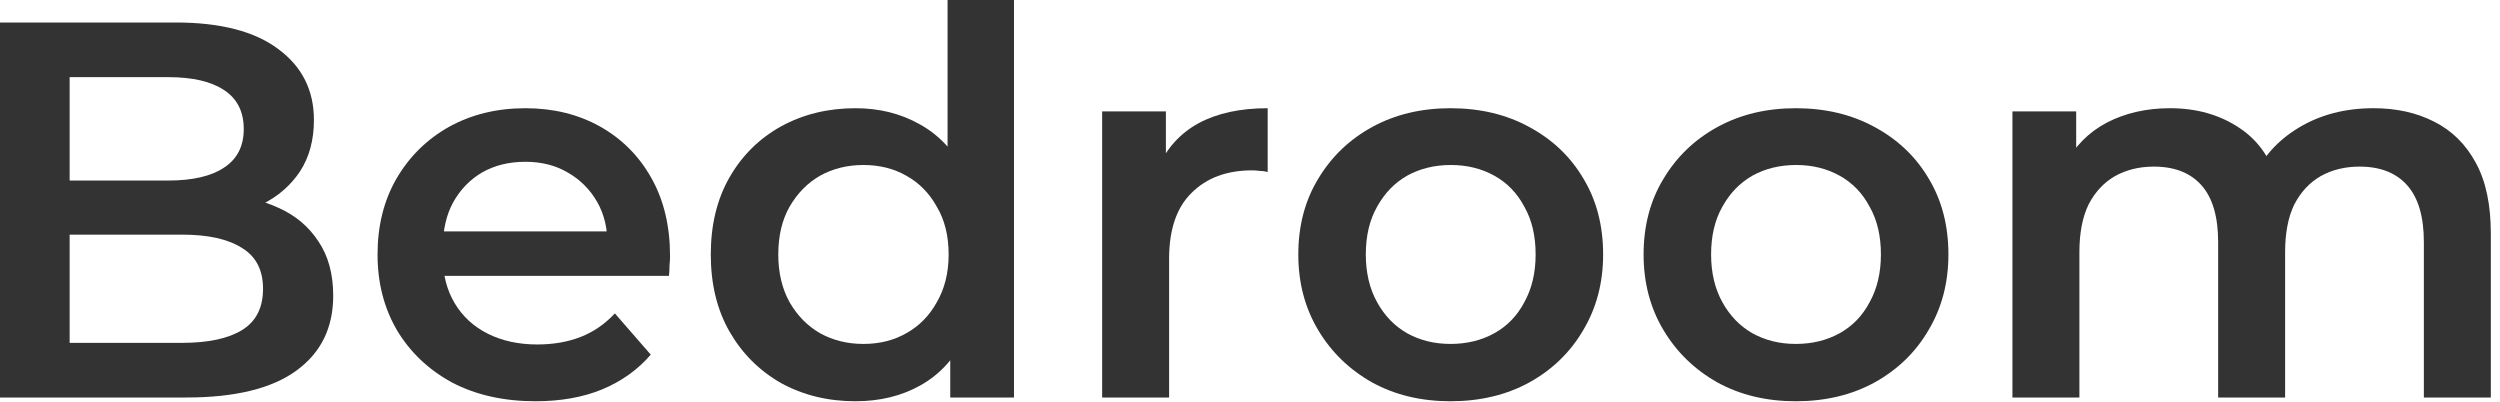 <svg width="112" height="18" viewBox="0 0 112 18" fill="none" xmlns="http://www.w3.org/2000/svg">
<g id="Group 93">
<g id="Bedroom">
<path id="Vector" d="M106.333 4.848C107.357 4.848 108.261 5.048 109.045 5.448C109.845 5.848 110.469 6.464 110.917 7.296C111.365 8.112 111.589 9.168 111.589 10.464V17.808H108.589V10.848C108.589 9.712 108.341 8.864 107.845 8.304C107.349 7.744 106.637 7.464 105.709 7.464C105.053 7.464 104.469 7.608 103.957 7.896C103.461 8.184 103.069 8.608 102.781 9.168C102.509 9.728 102.373 10.44 102.373 11.304V17.808H99.373V10.848C99.373 9.712 99.125 8.864 98.629 8.304C98.133 7.744 97.421 7.464 96.493 7.464C95.837 7.464 95.253 7.608 94.741 7.896C94.245 8.184 93.853 8.608 93.565 9.168C93.293 9.728 93.157 10.44 93.157 11.304V17.808H90.157V4.992H93.013V8.4L92.509 7.392C92.941 6.56 93.565 5.928 94.381 5.496C95.213 5.064 96.157 4.848 97.213 4.848C98.413 4.848 99.453 5.144 100.333 5.736C101.229 6.328 101.821 7.224 102.109 8.424L100.933 8.016C101.349 7.056 102.037 6.288 102.997 5.712C103.957 5.136 105.069 4.848 106.333 4.848Z" fill="#333333"/>
<path id="Vector_2" d="M80.449 17.976C79.137 17.976 77.969 17.696 76.945 17.136C75.921 16.56 75.113 15.776 74.521 14.784C73.929 13.792 73.633 12.664 73.633 11.4C73.633 10.12 73.929 8.992 74.521 8.016C75.113 7.024 75.921 6.248 76.945 5.688C77.969 5.128 79.137 4.848 80.449 4.848C81.777 4.848 82.953 5.128 83.977 5.688C85.017 6.248 85.825 7.016 86.401 7.992C86.993 8.968 87.289 10.104 87.289 11.4C87.289 12.664 86.993 13.792 86.401 14.784C85.825 15.776 85.017 16.56 83.977 17.136C82.953 17.696 81.777 17.976 80.449 17.976ZM80.449 15.408C81.185 15.408 81.841 15.248 82.417 14.928C82.993 14.608 83.441 14.144 83.761 13.536C84.097 12.928 84.265 12.216 84.265 11.4C84.265 10.568 84.097 9.856 83.761 9.264C83.441 8.656 82.993 8.192 82.417 7.872C81.841 7.552 81.193 7.392 80.473 7.392C79.737 7.392 79.081 7.552 78.505 7.872C77.945 8.192 77.497 8.656 77.161 9.264C76.825 9.856 76.657 10.568 76.657 11.4C76.657 12.216 76.825 12.928 77.161 13.536C77.497 14.144 77.945 14.608 78.505 14.928C79.081 15.248 79.729 15.408 80.449 15.408Z" fill="#333333"/>
<path id="Vector_3" d="M64.98 17.976C63.668 17.976 62.5 17.696 61.476 17.136C60.452 16.56 59.644 15.776 59.052 14.784C58.46 13.792 58.164 12.664 58.164 11.4C58.164 10.12 58.46 8.992 59.052 8.016C59.644 7.024 60.452 6.248 61.476 5.688C62.5 5.128 63.668 4.848 64.98 4.848C66.308 4.848 67.484 5.128 68.508 5.688C69.548 6.248 70.356 7.016 70.932 7.992C71.524 8.968 71.82 10.104 71.82 11.4C71.82 12.664 71.524 13.792 70.932 14.784C70.356 15.776 69.548 16.56 68.508 17.136C67.484 17.696 66.308 17.976 64.98 17.976ZM64.98 15.408C65.716 15.408 66.372 15.248 66.948 14.928C67.524 14.608 67.972 14.144 68.292 13.536C68.628 12.928 68.796 12.216 68.796 11.4C68.796 10.568 68.628 9.856 68.292 9.264C67.972 8.656 67.524 8.192 66.948 7.872C66.372 7.552 65.724 7.392 65.004 7.392C64.268 7.392 63.612 7.552 63.036 7.872C62.476 8.192 62.028 8.656 61.692 9.264C61.356 9.856 61.188 10.568 61.188 11.4C61.188 12.216 61.356 12.928 61.692 13.536C62.028 14.144 62.476 14.608 63.036 14.928C63.612 15.248 64.26 15.408 64.98 15.408Z" fill="#333333"/>
<path id="Vector_4" d="M49.376 17.808V4.992H52.232V8.52L51.896 7.488C52.28 6.624 52.88 5.968 53.696 5.52C54.528 5.072 55.56 4.848 56.792 4.848V7.704C56.664 7.672 56.544 7.656 56.432 7.656C56.32 7.64 56.208 7.632 56.096 7.632C54.96 7.632 54.056 7.968 53.384 8.64C52.712 9.296 52.376 10.28 52.376 11.592V17.808H49.376Z" fill="#333333"/>
<path id="Vector_5" d="M38.323 17.976C37.091 17.976 35.979 17.704 34.987 17.16C34.011 16.6 33.243 15.832 32.683 14.856C32.123 13.88 31.843 12.728 31.843 11.4C31.843 10.072 32.123 8.92 32.683 7.944C33.243 6.968 34.011 6.208 34.987 5.664C35.979 5.12 37.091 4.848 38.323 4.848C39.395 4.848 40.355 5.088 41.203 5.568C42.051 6.032 42.723 6.744 43.219 7.704C43.715 8.664 43.963 9.896 43.963 11.4C43.963 12.888 43.723 14.12 43.243 15.096C42.763 16.056 42.099 16.776 41.251 17.256C40.403 17.736 39.427 17.976 38.323 17.976ZM38.683 15.408C39.403 15.408 40.043 15.248 40.603 14.928C41.179 14.608 41.635 14.144 41.971 13.536C42.323 12.928 42.499 12.216 42.499 11.4C42.499 10.568 42.323 9.856 41.971 9.264C41.635 8.656 41.179 8.192 40.603 7.872C40.043 7.552 39.403 7.392 38.683 7.392C37.963 7.392 37.315 7.552 36.739 7.872C36.179 8.192 35.723 8.656 35.371 9.264C35.035 9.856 34.867 10.568 34.867 11.4C34.867 12.216 35.035 12.928 35.371 13.536C35.723 14.144 36.179 14.608 36.739 14.928C37.315 15.248 37.963 15.408 38.683 15.408ZM42.571 17.808V14.784L42.691 11.376L42.451 7.968V0H45.427V17.808H42.571Z" fill="#333333"/>
<path id="Vector_6" d="M23.994 17.976C22.57 17.976 21.322 17.696 20.25 17.136C19.194 16.56 18.37 15.776 17.778 14.784C17.202 13.792 16.914 12.664 16.914 11.4C16.914 10.12 17.194 8.992 17.754 8.016C18.33 7.024 19.114 6.248 20.106 5.688C21.114 5.128 22.258 4.848 23.538 4.848C24.786 4.848 25.898 5.12 26.874 5.664C27.85 6.208 28.618 6.976 29.178 7.968C29.738 8.96 30.018 10.128 30.018 11.472C30.018 11.6 30.01 11.744 29.994 11.904C29.994 12.064 29.986 12.216 29.97 12.36H19.29V10.368H28.386L27.21 10.992C27.226 10.256 27.074 9.608 26.754 9.048C26.434 8.488 25.994 8.048 25.434 7.728C24.89 7.408 24.258 7.248 23.538 7.248C22.802 7.248 22.154 7.408 21.594 7.728C21.05 8.048 20.618 8.496 20.298 9.072C19.994 9.632 19.842 10.296 19.842 11.064V11.544C19.842 12.312 20.018 12.992 20.37 13.584C20.722 14.176 21.218 14.632 21.858 14.952C22.498 15.272 23.234 15.432 24.066 15.432C24.786 15.432 25.434 15.32 26.01 15.096C26.586 14.872 27.098 14.52 27.546 14.04L29.154 15.888C28.578 16.56 27.85 17.08 26.97 17.448C26.106 17.8 25.114 17.976 23.994 17.976Z" fill="#333333"/>
<path id="Vector_7" d="M0 17.808V1.008H7.872C9.888 1.008 11.424 1.408 12.48 2.208C13.536 2.992 14.064 4.048 14.064 5.376C14.064 6.272 13.856 7.04 13.44 7.68C13.024 8.304 12.464 8.792 11.76 9.144C11.072 9.48 10.32 9.648 9.504 9.648L9.936 8.784C10.88 8.784 11.728 8.96 12.48 9.312C13.232 9.648 13.824 10.144 14.256 10.8C14.704 11.456 14.928 12.272 14.928 13.248C14.928 14.688 14.376 15.808 13.272 16.608C12.168 17.408 10.528 17.808 8.352 17.808H0ZM3.12 15.36H8.16C9.328 15.36 10.224 15.168 10.848 14.784C11.472 14.4 11.784 13.784 11.784 12.936C11.784 12.104 11.472 11.496 10.848 11.112C10.224 10.712 9.328 10.512 8.16 10.512H2.88V8.088H7.536C8.624 8.088 9.456 7.896 10.032 7.512C10.624 7.128 10.92 6.552 10.92 5.784C10.92 5 10.624 4.416 10.032 4.032C9.456 3.648 8.624 3.456 7.536 3.456H3.12V15.36Z" fill="#333333"/>
</g>
</g>
</svg>
